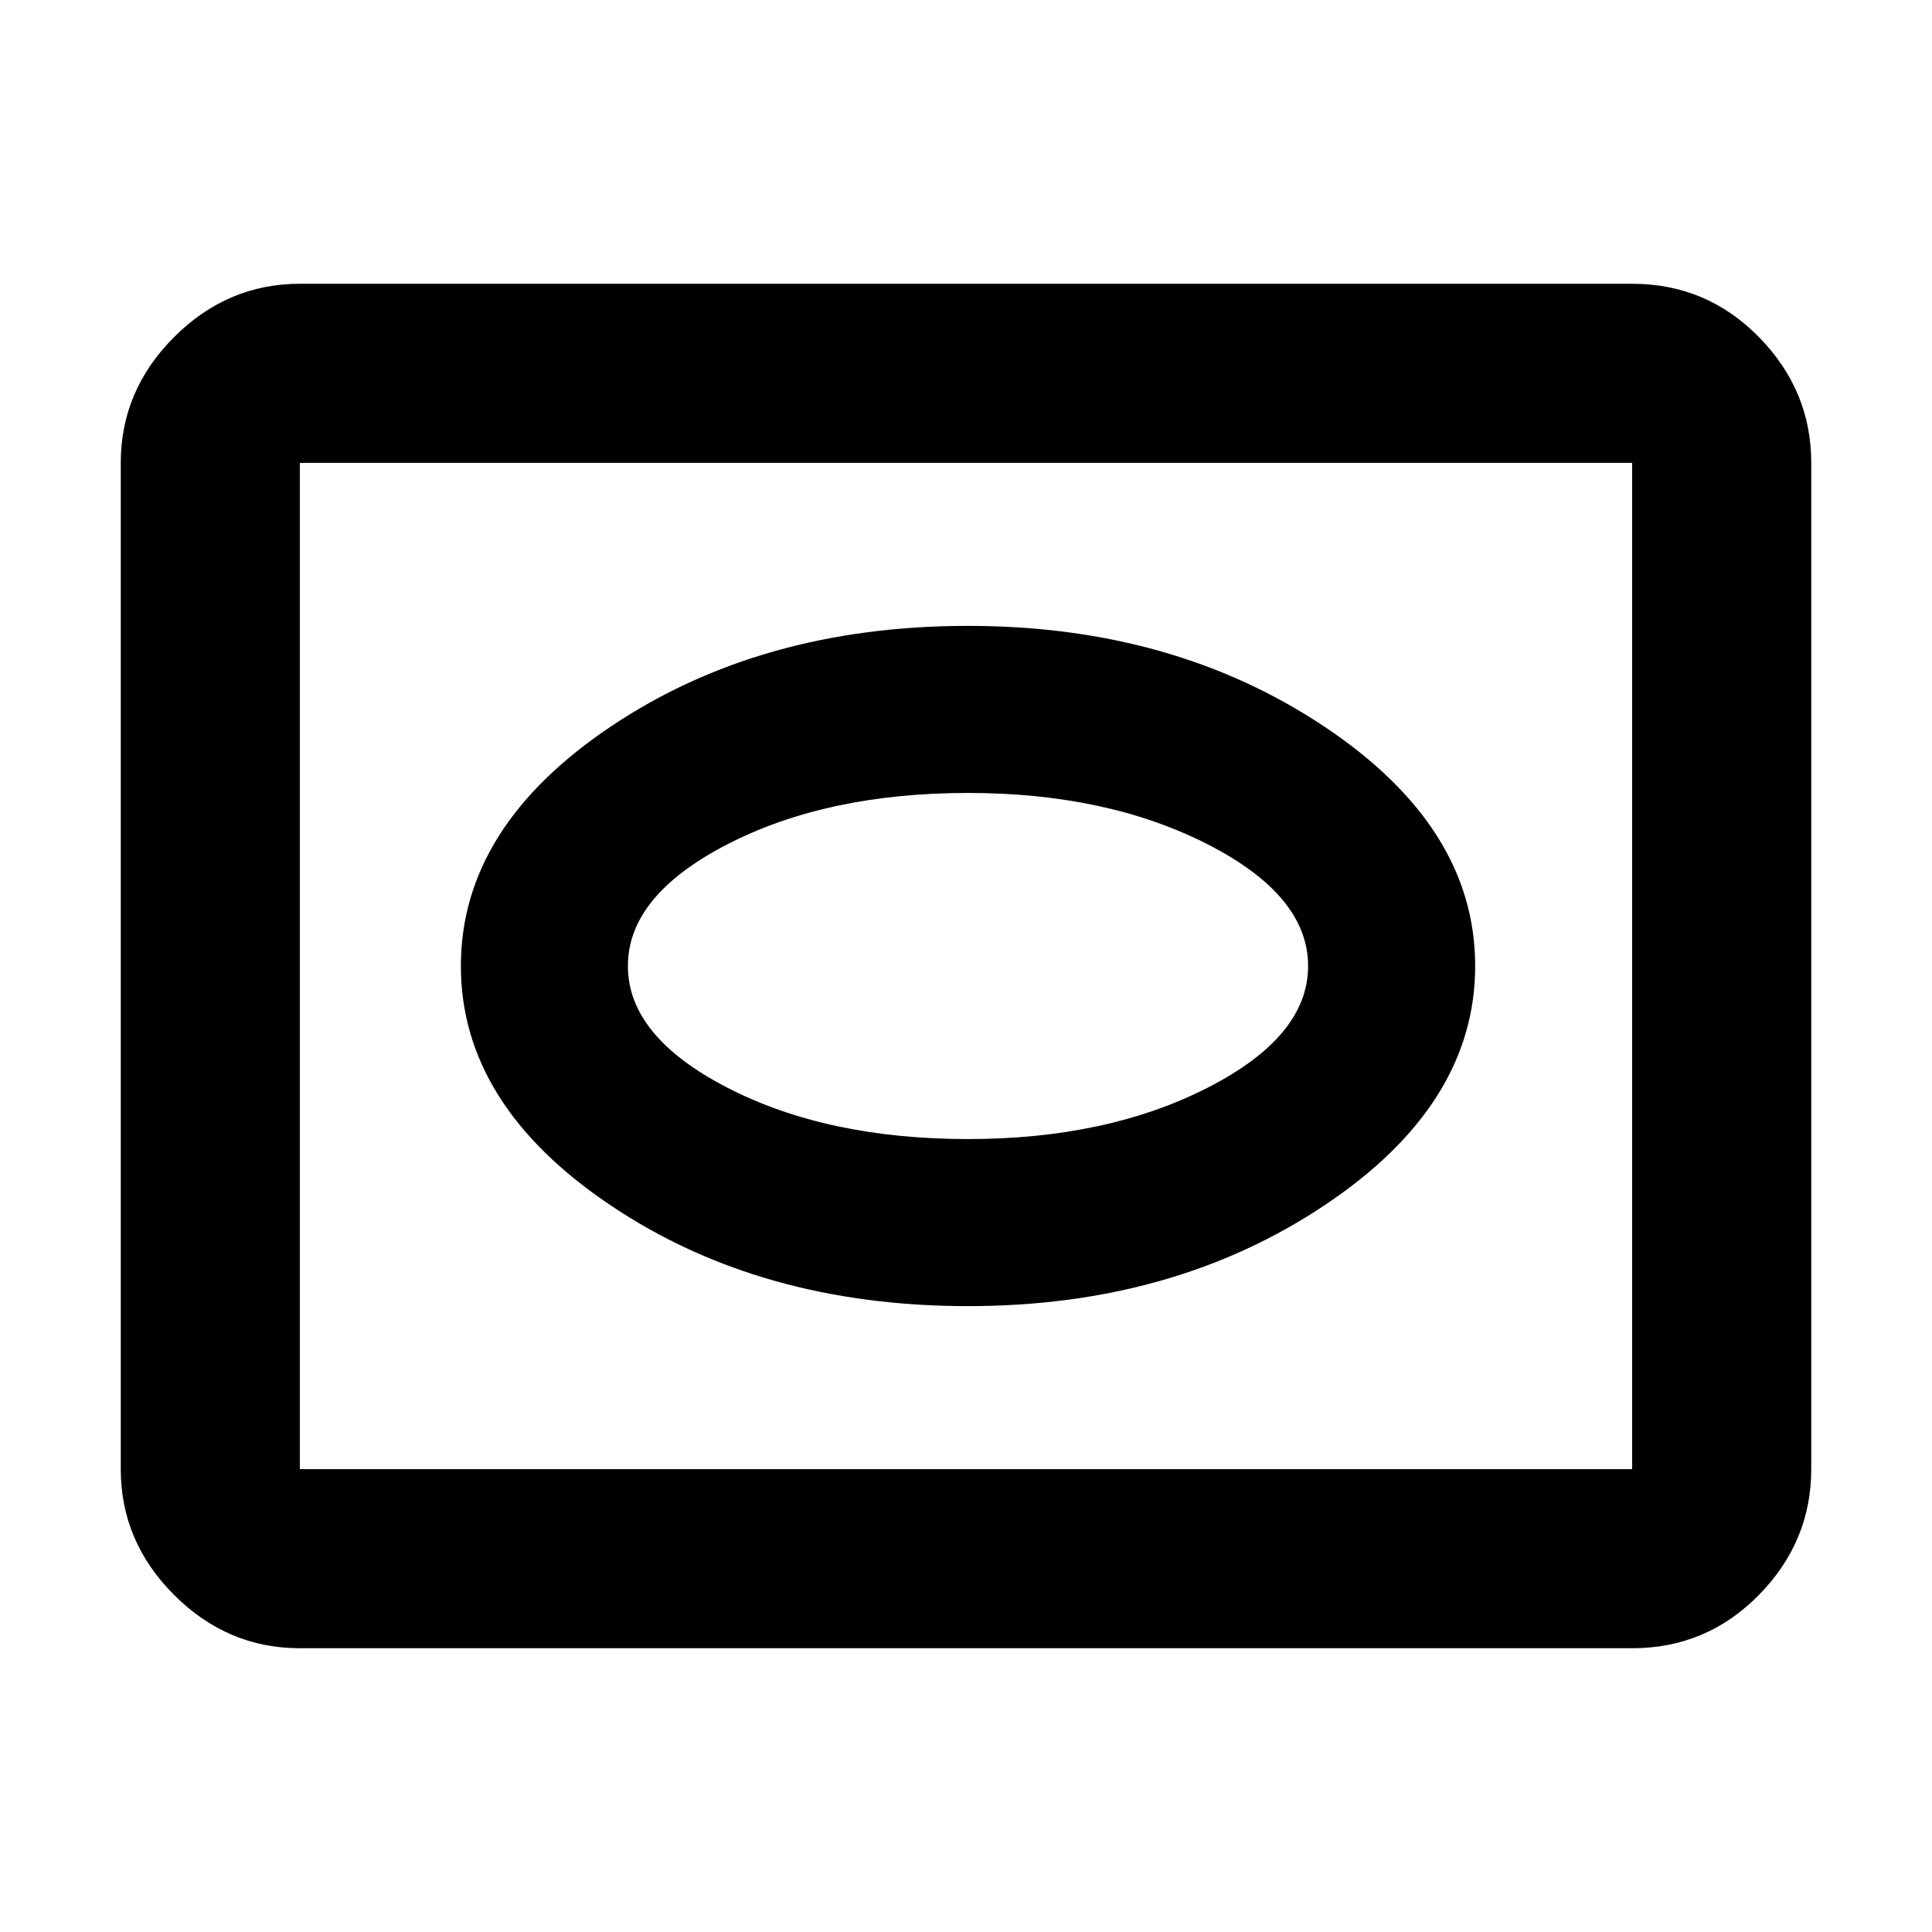 <svg xmlns="http://www.w3.org/2000/svg" height="40" width="40"><path d="M20.042 27.042Q24.292 27.042 27.417 24.958Q30.542 22.875 30.542 20Q30.542 17.125 27.417 15.042Q24.292 12.958 20.042 12.958Q15.75 12.958 12.646 15.042Q9.542 17.125 9.542 20Q9.542 22.875 12.646 24.958Q15.75 27.042 20.042 27.042ZM20.042 23.583Q17.125 23.583 15.062 22.521Q13 21.458 13 20Q13 18.542 15.062 17.479Q17.125 16.417 20.042 16.417Q22.917 16.417 25 17.479Q27.083 18.542 27.083 20Q27.083 21.458 25 22.521Q22.917 23.583 20.042 23.583ZM6.208 34.125Q4.708 34.125 3.604 33.021Q2.5 31.917 2.5 30.417V9.583Q2.5 8.083 3.604 6.979Q4.708 5.875 6.208 5.875H33.792Q35.333 5.875 36.417 6.979Q37.5 8.083 37.5 9.583V30.417Q37.5 31.917 36.417 33.021Q35.333 34.125 33.792 34.125ZM6.208 30.417H33.792Q33.792 30.417 33.792 30.417Q33.792 30.417 33.792 30.417V9.583Q33.792 9.583 33.792 9.583Q33.792 9.583 33.792 9.583H6.208Q6.208 9.583 6.208 9.583Q6.208 9.583 6.208 9.583V30.417Q6.208 30.417 6.208 30.417Q6.208 30.417 6.208 30.417ZM20 20Q20 20 20 20Q20 20 20 20Q20 20 20 20Q20 20 20 20Q20 20 20 20Q20 20 20 20Q20 20 20 20Q20 20 20 20Z"/></svg>